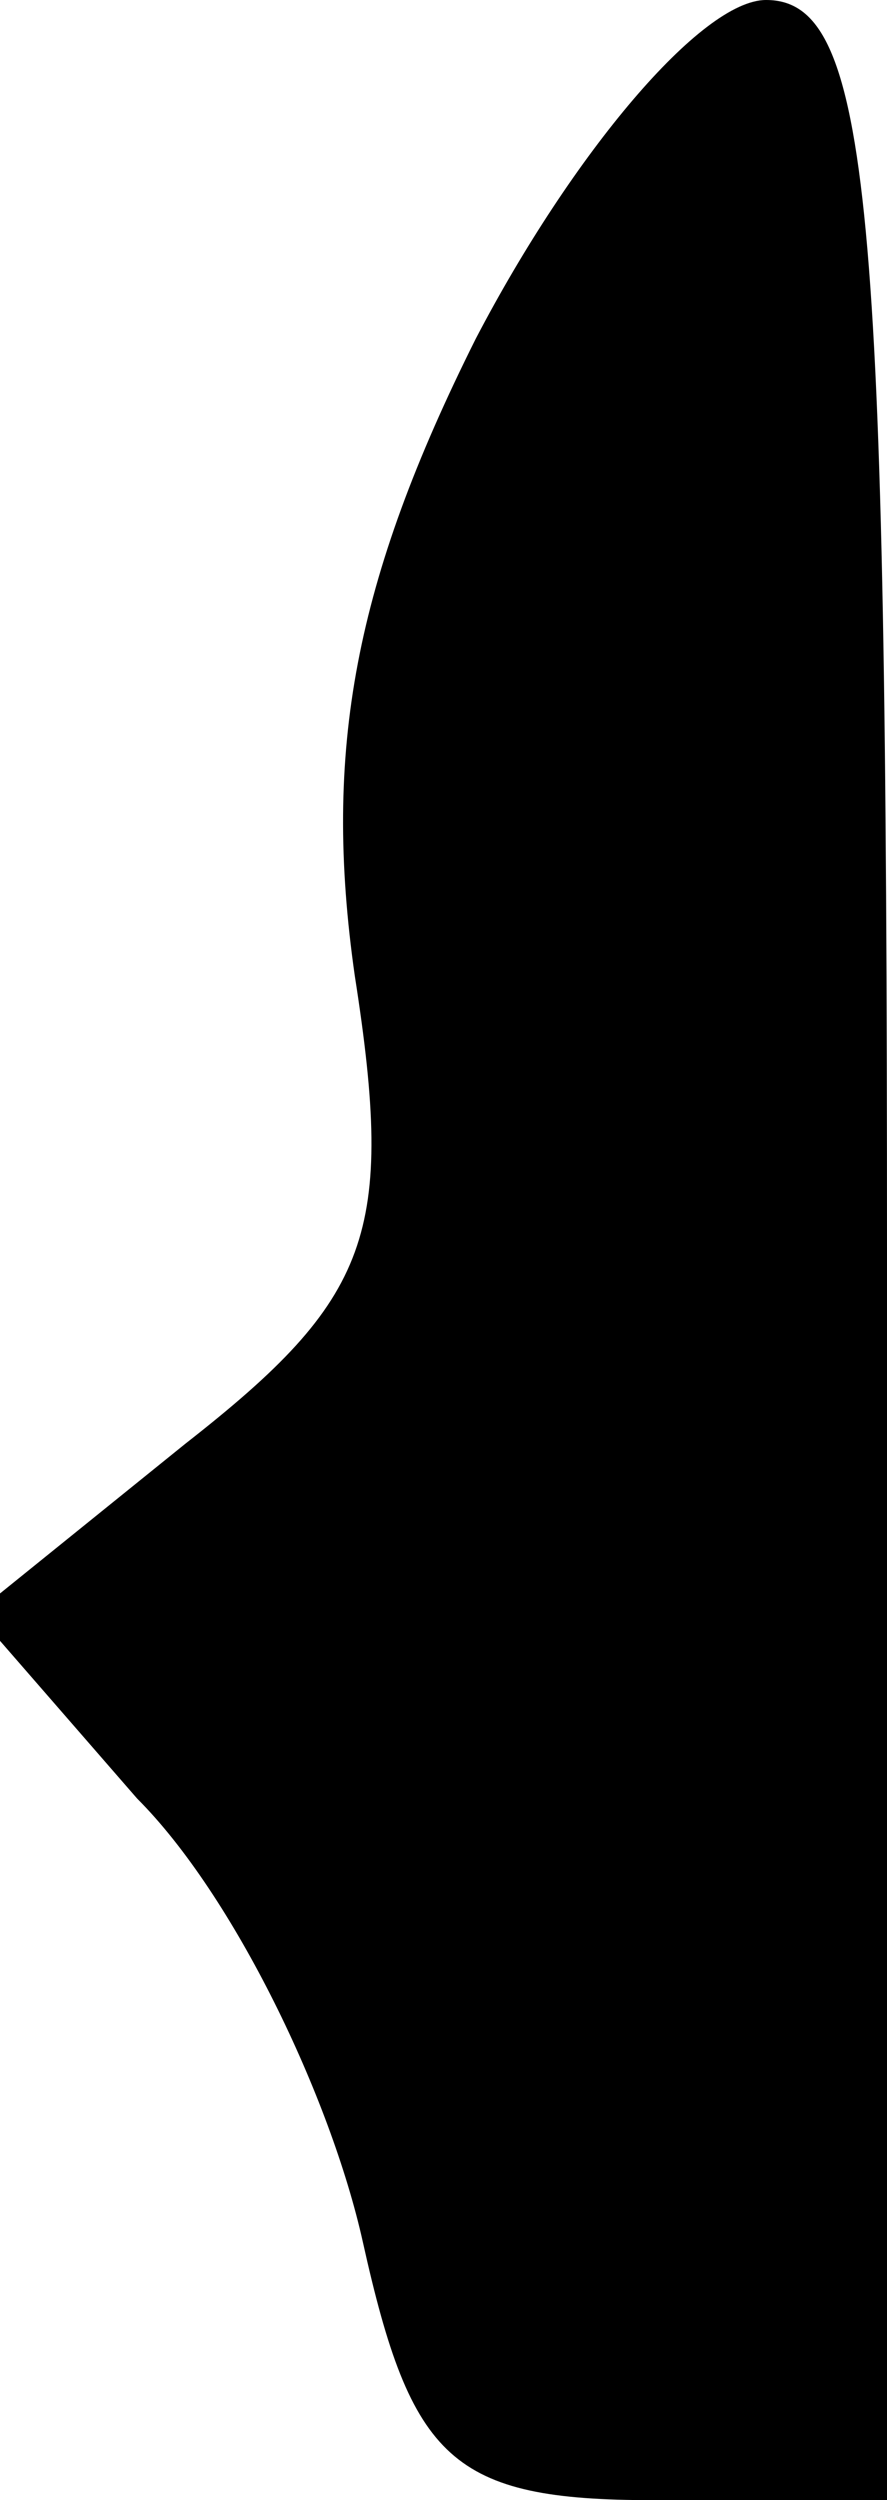 <?xml version="1.0" standalone="no"?>
<!DOCTYPE svg PUBLIC "-//W3C//DTD SVG 20010904//EN"
 "http://www.w3.org/TR/2001/REC-SVG-20010904/DTD/svg10.dtd">
<svg version="1.0" xmlns="http://www.w3.org/2000/svg"
 width="11pt" height="31pt" viewBox="0 0 11 31"
 preserveAspectRatio="xMidYMid meet">
<g transform="translate(0,31) scale(0.1,-0.1)"
fill="#000000" stroke="none">
<path fill="#000000" stroke="none" d="M59 268 c-15 -30 -19 -51 -15 -79 5
-32 2 -40 -21 -58 l-26 -21 20 -23 c12 -12 24 -37 28 -55 6 -27 11 -32 36 -32
l29 0 0 155 c0 130 -2 155 -15 155 -8 0 -24 -19 -36 -42z"/>
</g>
</svg>

